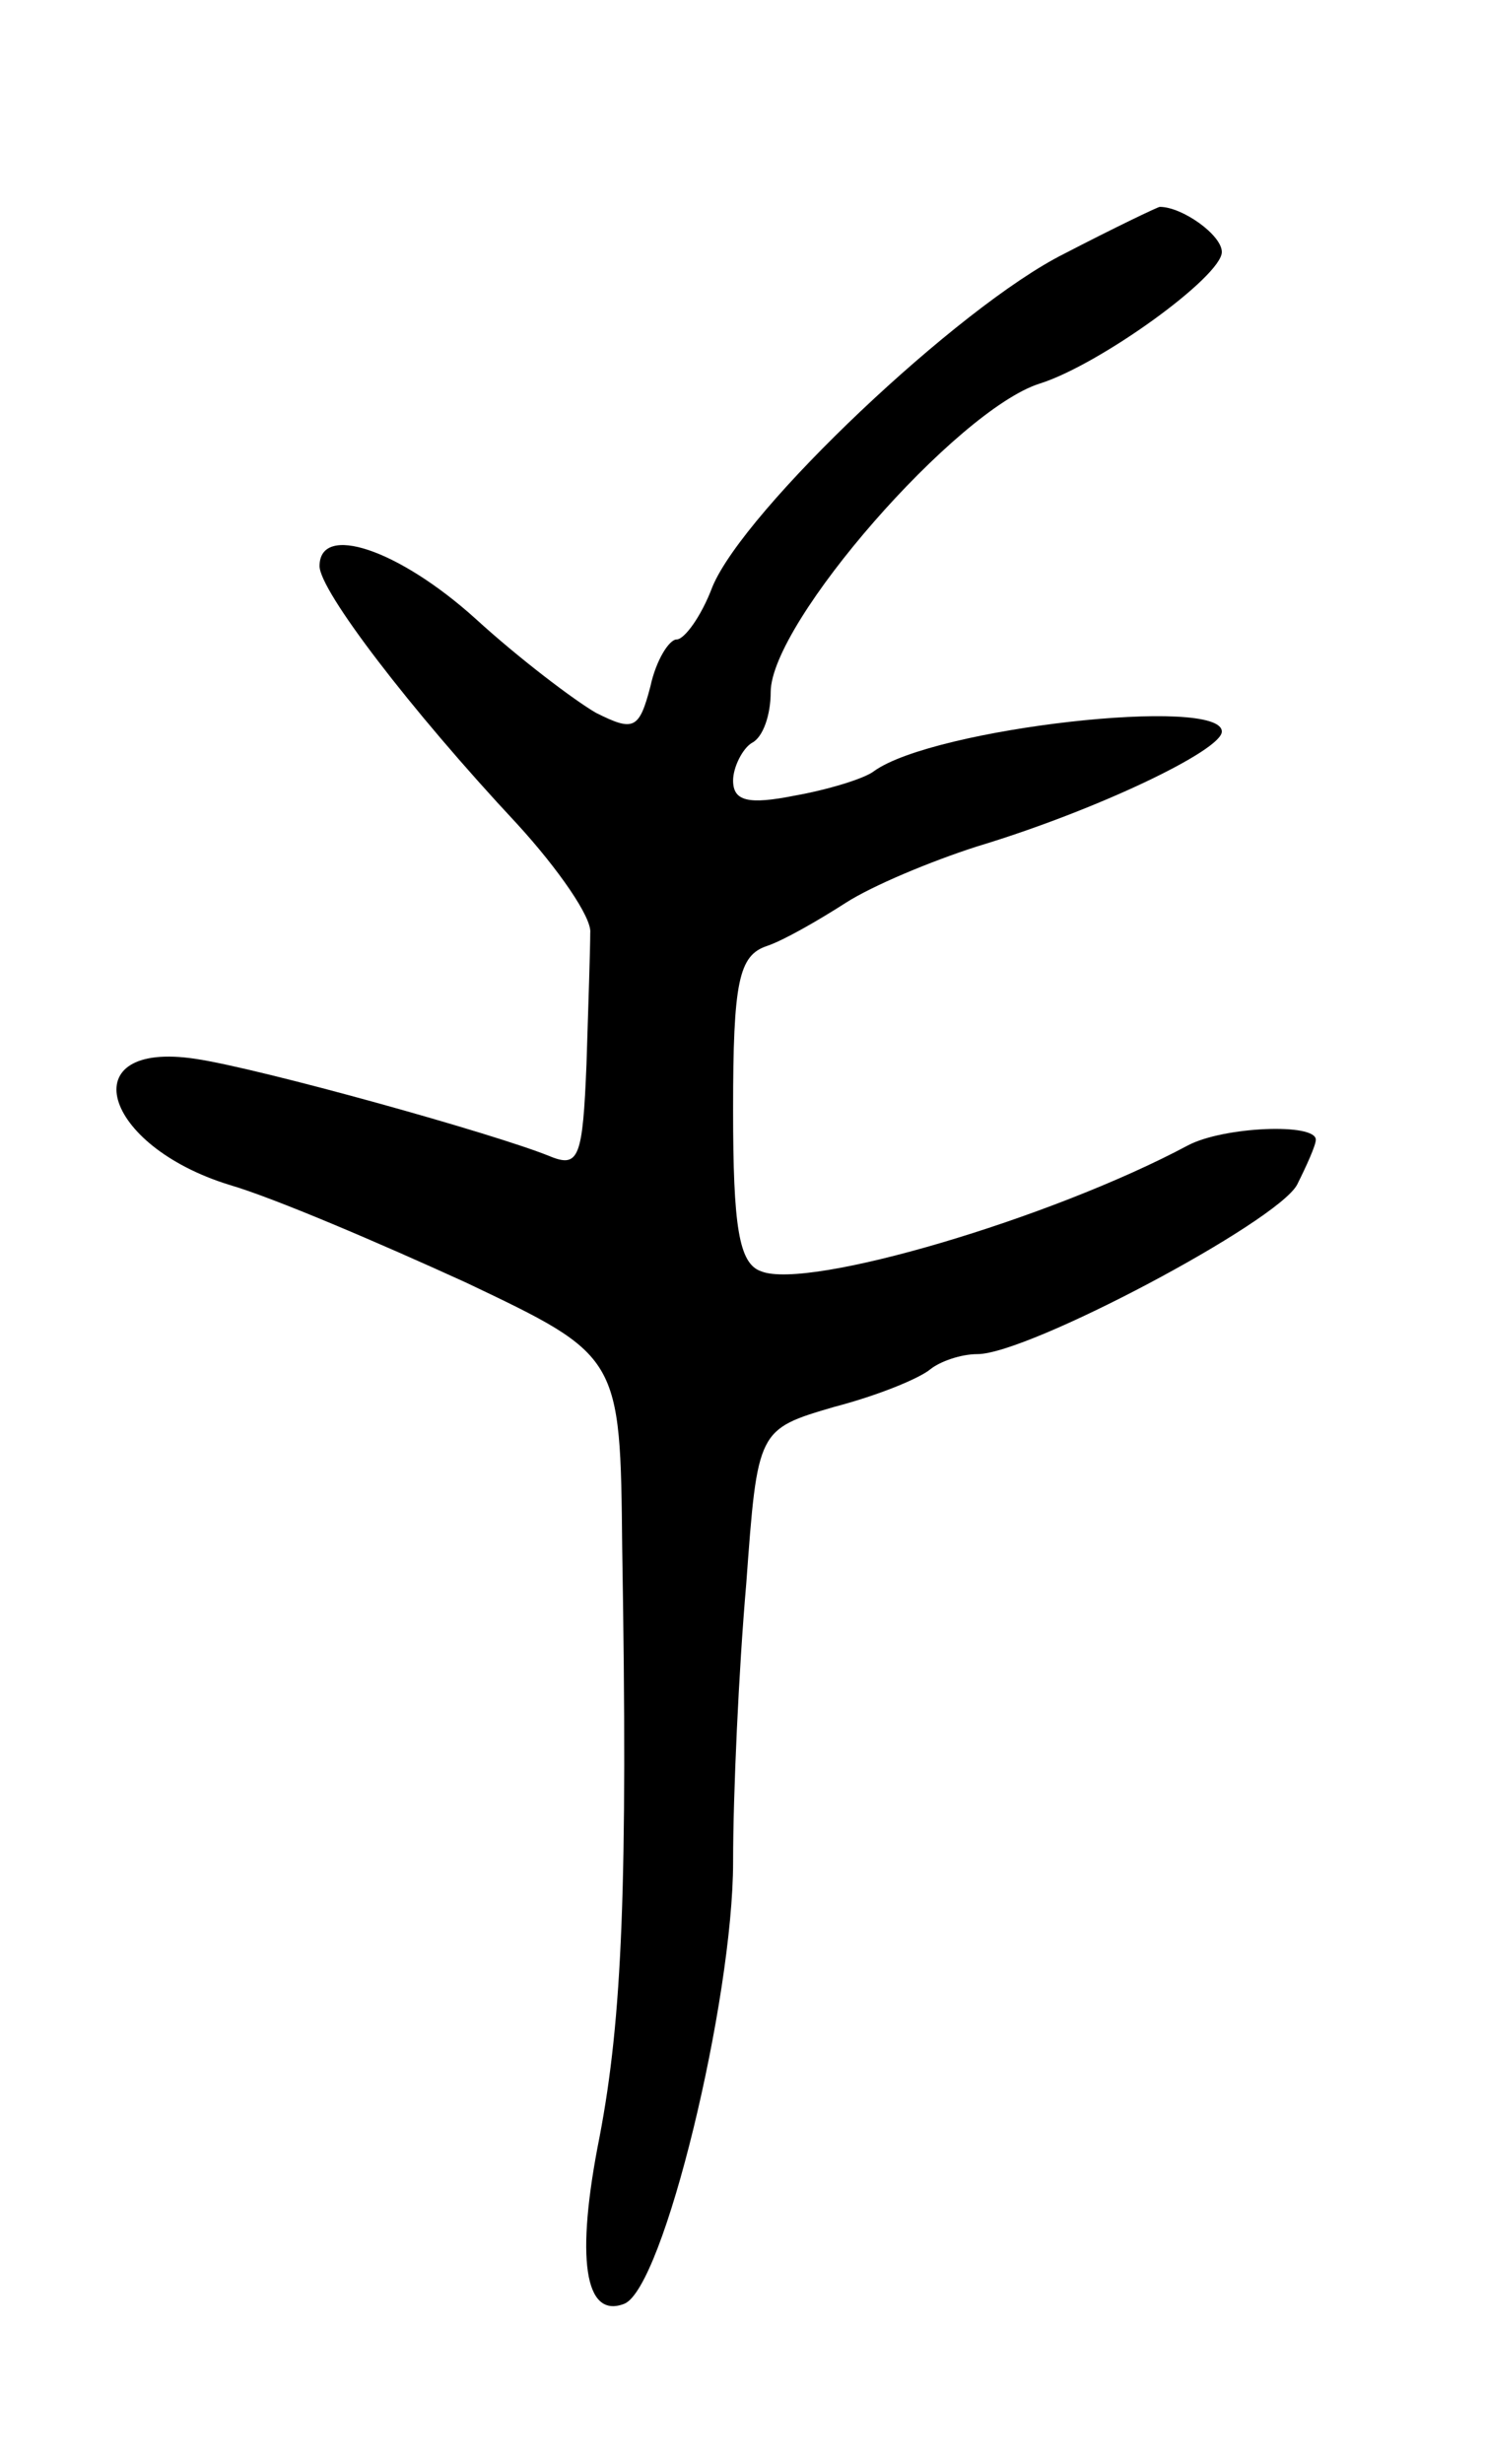 <svg version="1.0" xmlns="http://www.w3.org/2000/svg"
 width="79pt" height="131pt" viewBox="0 0 79 131"
 preserveAspectRatio="xMidYMid meet">
<g transform="translate(0,131) scale(0.1,-0.1)"
fill="#000000" stroke="none">
<path d="M566 1175 c-56 -28 -170 -136 -187 -177 -6 -16 -15 -28 -19 -28 -4 0
-11 -11 -14 -25 -6 -23 -9 -24 -29 -14 -12 7 -41 29 -64 50 -41 37 -83 51 -83
28 0 -13 48 -76 105 -137 22 -24 40 -50 39 -58 0 -8 -1 -39 -2 -70 -2 -49 -4
-55 -19 -49 -29 12 -155 47 -189 52 -66 10 -50 -46 18 -67 24 -7 80 -31 126
-52 82 -39 82 -39 83 -141 3 -179 0 -250 -12 -313 -13 -65 -8 -97 13 -89 21 8
58 162 58 235 0 36 3 102 7 148 6 82 6 82 47 94 23 6 45 15 51 20 5 4 16 8 25
8 27 0 159 70 170 90 5 10 10 21 10 24 0 9 -49 7 -68 -3 -73 -39 -202 -77
-227 -67 -12 4 -15 24 -15 86 0 68 3 82 18 87 9 3 28 14 42 23 14 9 45 22 70
30 63 19 130 51 130 61 0 19 -153 2 -185 -21 -5 -4 -25 -10 -42 -13 -25 -5
-33 -3 -33 8 0 7 5 17 10 20 6 3 10 15 10 27 0 37 99 150 143 164 32 10 97 57
97 70 0 9 -21 24 -33 24 -1 0 -24 -11 -51 -25z"/>
</g>
</svg>
